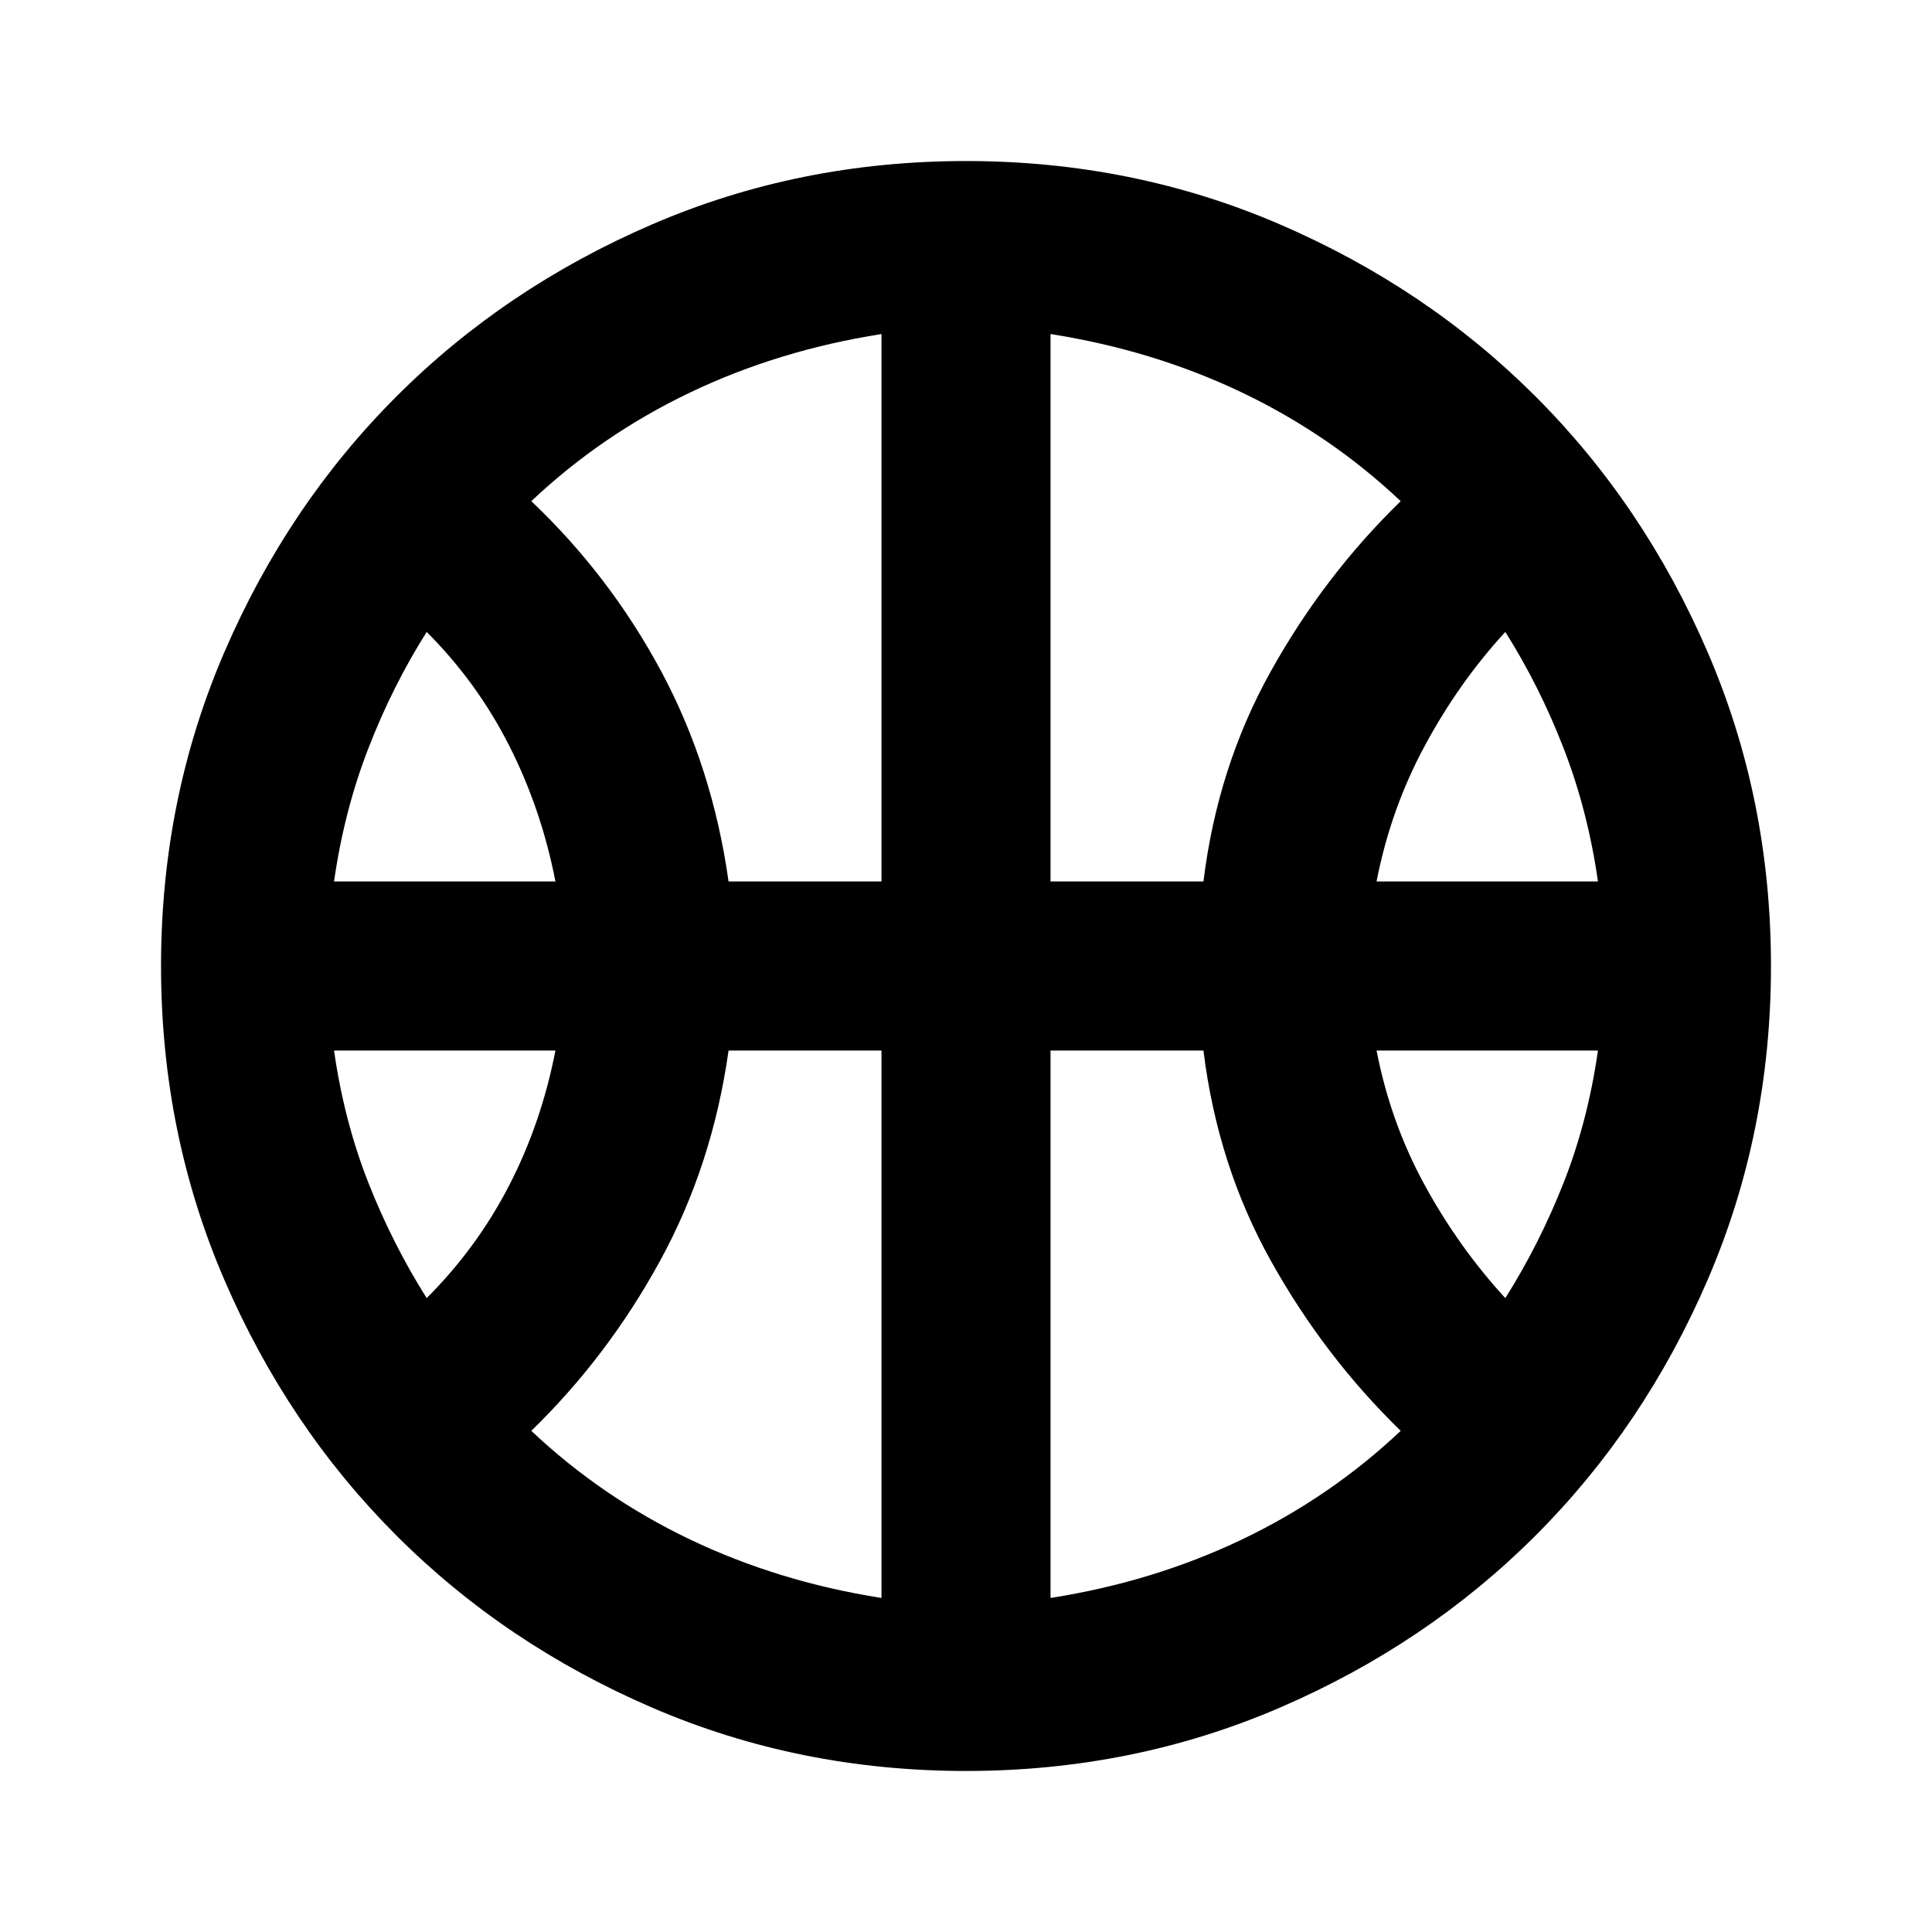 <svg xmlns="http://www.w3.org/2000/svg" viewBox="0 0 20 20"><path d="M3.458 9.125H5.75q-.146-.75-.479-1.406-.333-.657-.854-1.177-.355.562-.605 1.208-.25.646-.354 1.375Zm10.792 0h2.292q-.104-.729-.354-1.375t-.605-1.208q-.479.52-.833 1.177-.354.656-.5 1.406Zm-9.833 4.313q.521-.521.854-1.167.333-.646.479-1.396H3.458q.104.729.354 1.365.25.635.605 1.198Zm11.166 0q.355-.563.605-1.198.25-.636.354-1.365H14.25q.146.75.5 1.396.354.646.833 1.167ZM7.542 9.125h1.583V3.458q-1.063.167-1.979.604Q6.229 4.5 5.5 5.188q.812.77 1.344 1.76.531.99.698 2.177Zm3.333 0h1.583q.146-1.187.698-2.177.552-.99 1.344-1.76-.729-.688-1.646-1.126-.916-.437-1.979-.604Zm-1.75 7.417v-5.667H7.542q-.167 1.187-.709 2.177-.541.99-1.333 1.76.729.688 1.646 1.126.916.437 1.979.604Zm1.75 0q1.063-.167 1.979-.604.917-.438 1.646-1.126-.792-.77-1.344-1.76t-.698-2.177h-1.583ZM10 10Zm0 8.333q-1.729 0-3.25-.656t-2.646-1.781q-1.125-1.125-1.781-2.646-.656-1.521-.656-3.25t.656-3.25q.656-1.521 1.781-2.646T6.75 2.323q1.521-.656 3.25-.656t3.25.656q1.521.656 2.646 1.781t1.781 2.646q.656 1.521.656 3.25t-.656 3.25q-.656 1.521-1.781 2.646t-2.646 1.781q-1.521.656-3.25.656Z"/></svg>
